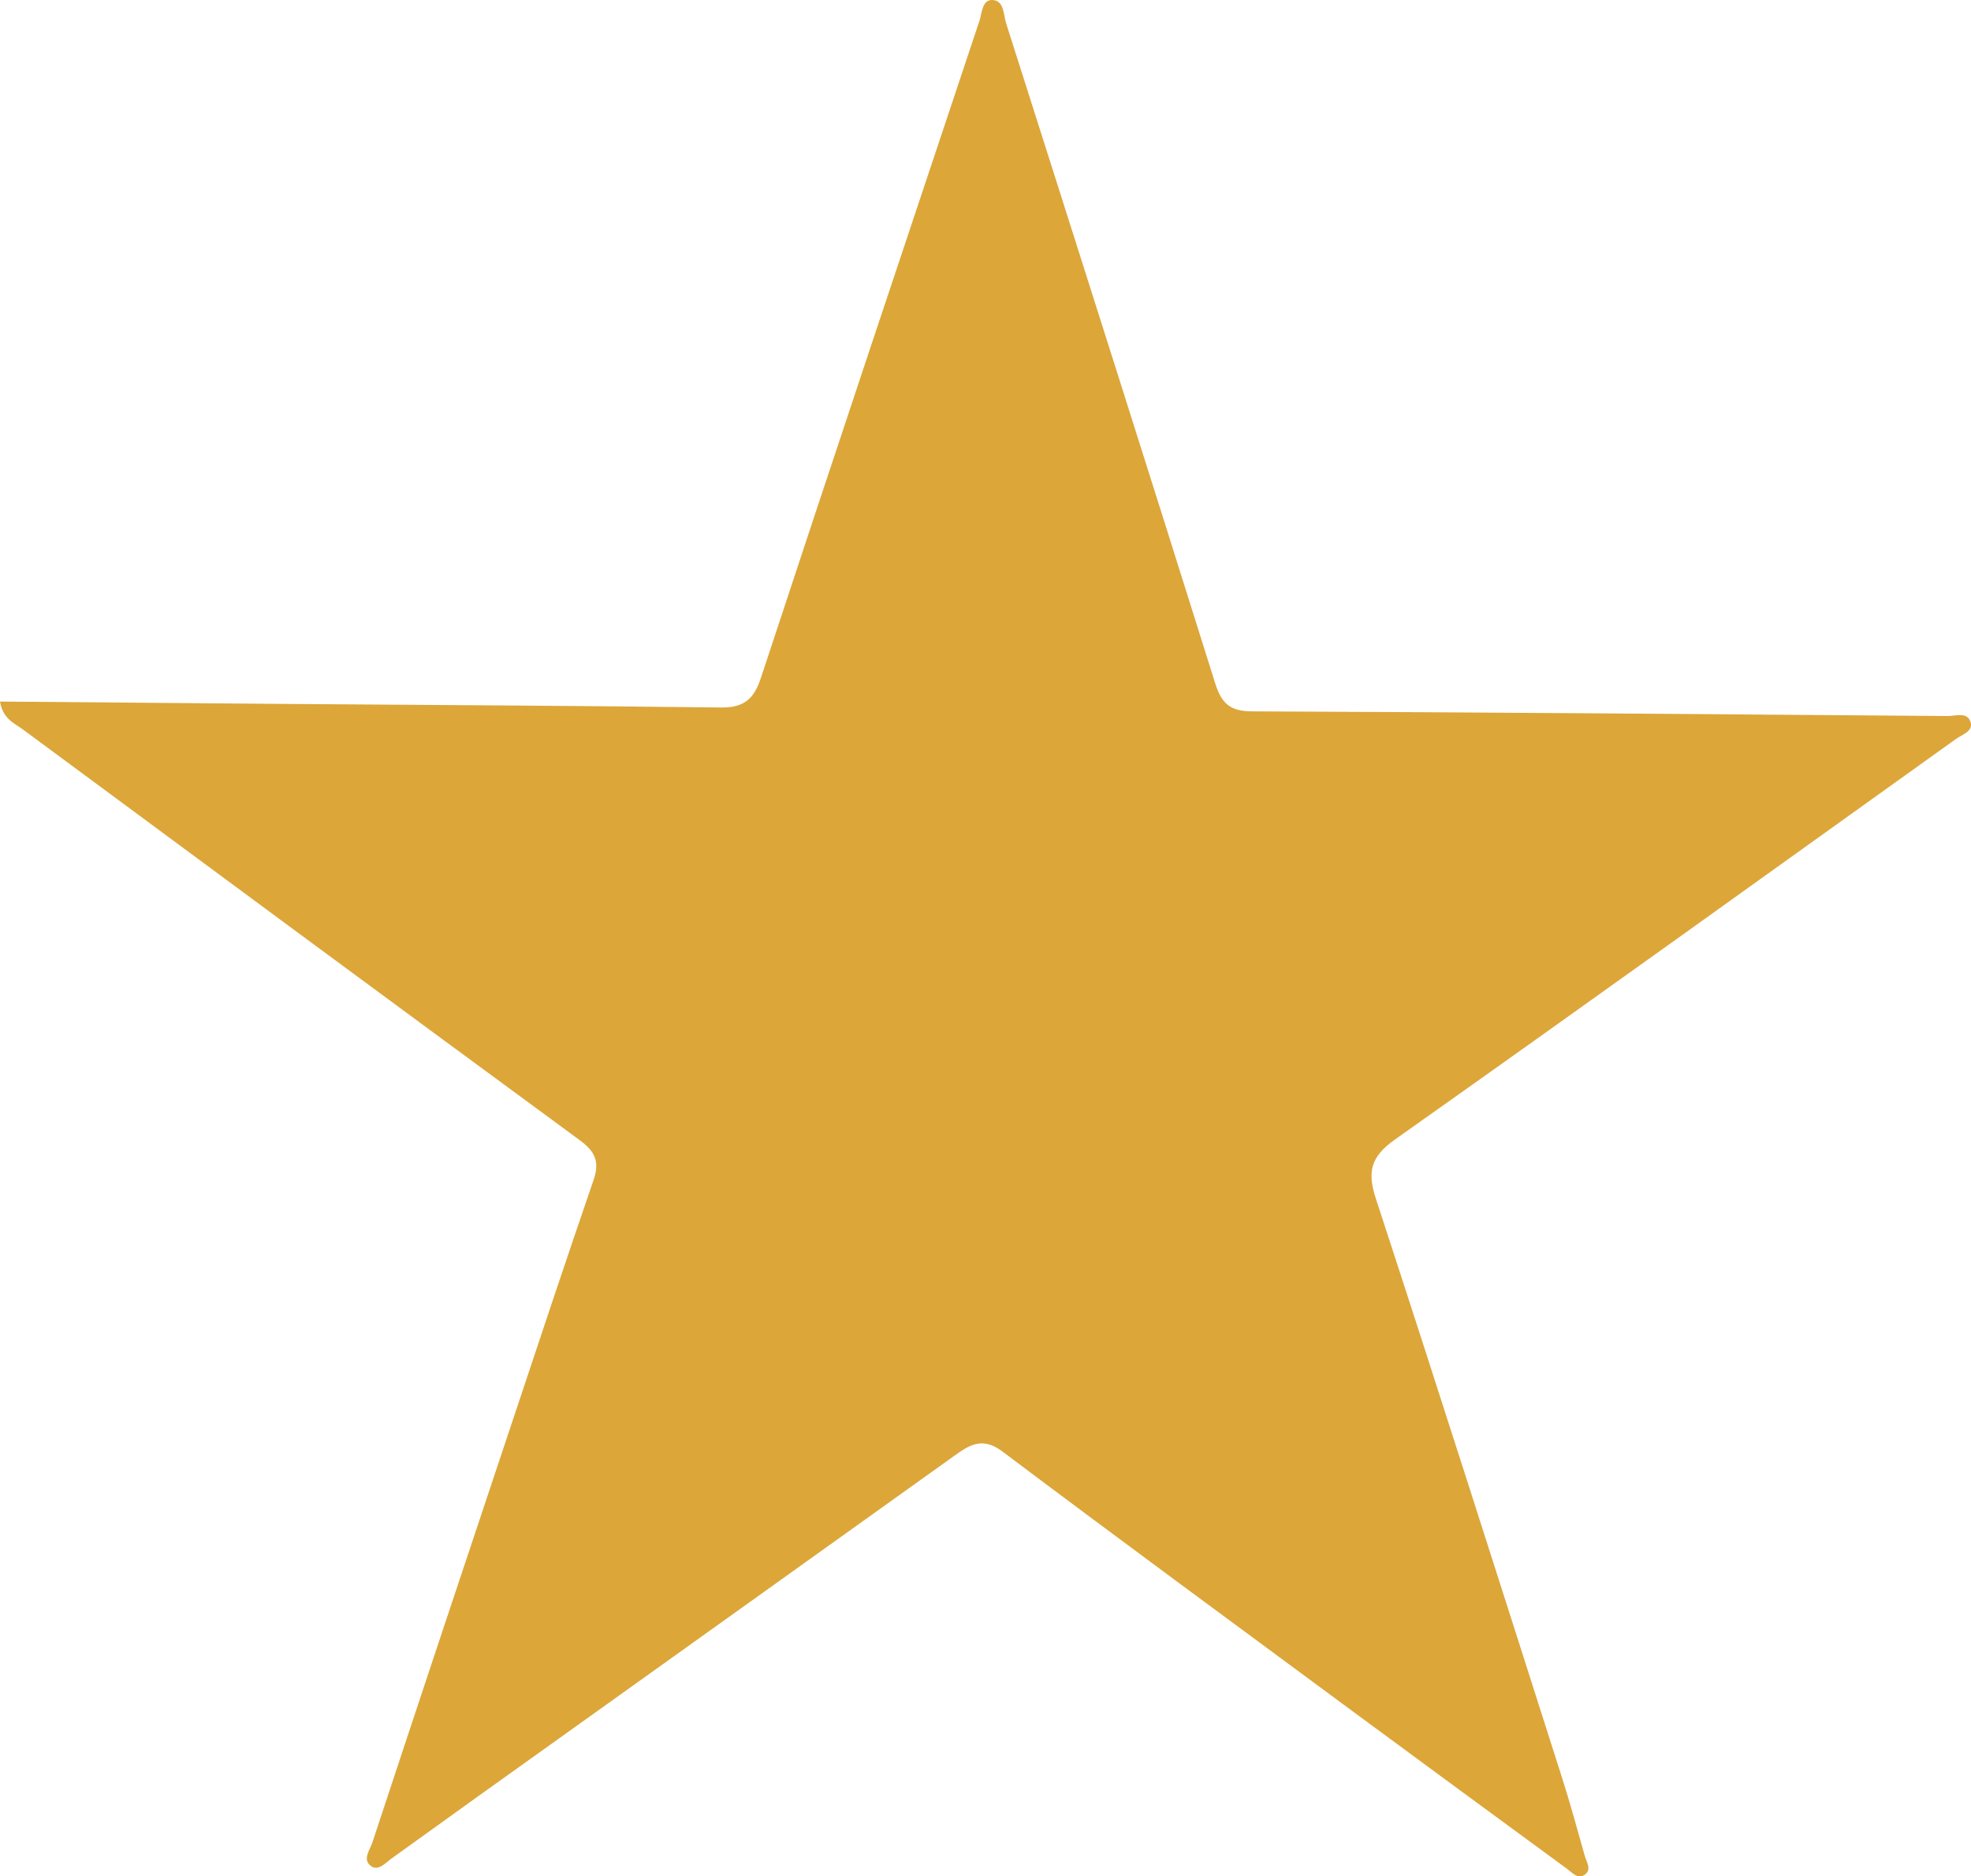 <svg version="1.1" id="图层_1" x="0px" y="0px" width="57.524px" height="54.751px" viewBox="0 0 57.524 54.751" enable-background="new 0 0 57.524 54.751" xml:space="preserve" xmlns="http://www.w3.org/2000/svg" xmlns:xlink="http://www.w3.org/1999/xlink" xmlns:xml="http://www.w3.org/XML/1998/namespace">
  <path id="XMLID_149_" fill="#DCA639" d="M0,20.471c2.831,0.024,5.586,0.048,8.341,0.069c4.231,0.032,8.464,0.052,12.696,0.104
	c0.656,0.009,0.961-0.229,1.167-0.855c2.109-6.397,4.246-12.787,6.38-19.177C28.662,0.379,28.661-0.004,28.957,0
	c0.354,0.009,0.325,0.424,0.406,0.677c2.044,6.419,4.088,12.838,6.104,19.265c0.188,0.599,0.447,0.813,1.08,0.815
	c6.765,0.027,13.532,0.083,20.299,0.136c0.236,0.001,0.585-0.136,0.67,0.194c0.067,0.254-0.252,0.348-0.434,0.477
	c-5.456,3.906-10.901,7.821-16.38,11.693c-0.695,0.495-0.804,0.932-0.546,1.722c1.835,5.607,3.625,11.233,5.42,16.855
	c0.246,0.767,0.458,1.545,0.676,2.319c0.053,0.183,0.212,0.408-0.005,0.552c-0.206,0.14-0.371-0.073-0.525-0.184
	c-2.091-1.531-4.181-3.063-6.267-4.604c-3.403-2.513-6.815-5.019-10.198-7.563c-0.606-0.456-0.99-0.172-1.447,0.154
	c-4.613,3.302-9.229,6.597-13.843,9.896c-0.842,0.603-1.684,1.208-2.524,1.814c-0.185,0.132-0.393,0.378-0.6,0.242
	c-0.285-0.185-0.048-0.48,0.025-0.699c1.345-4.075,2.702-8.144,4.061-12.213c0.793-2.377,1.581-4.754,2.396-7.122
	c0.183-0.53,0.04-0.831-0.404-1.156C11.49,29.285,6.072,25.28,0.656,21.276C0.413,21.098,0.085,20.978,0,20.471z" class="color c1"/>
</svg>